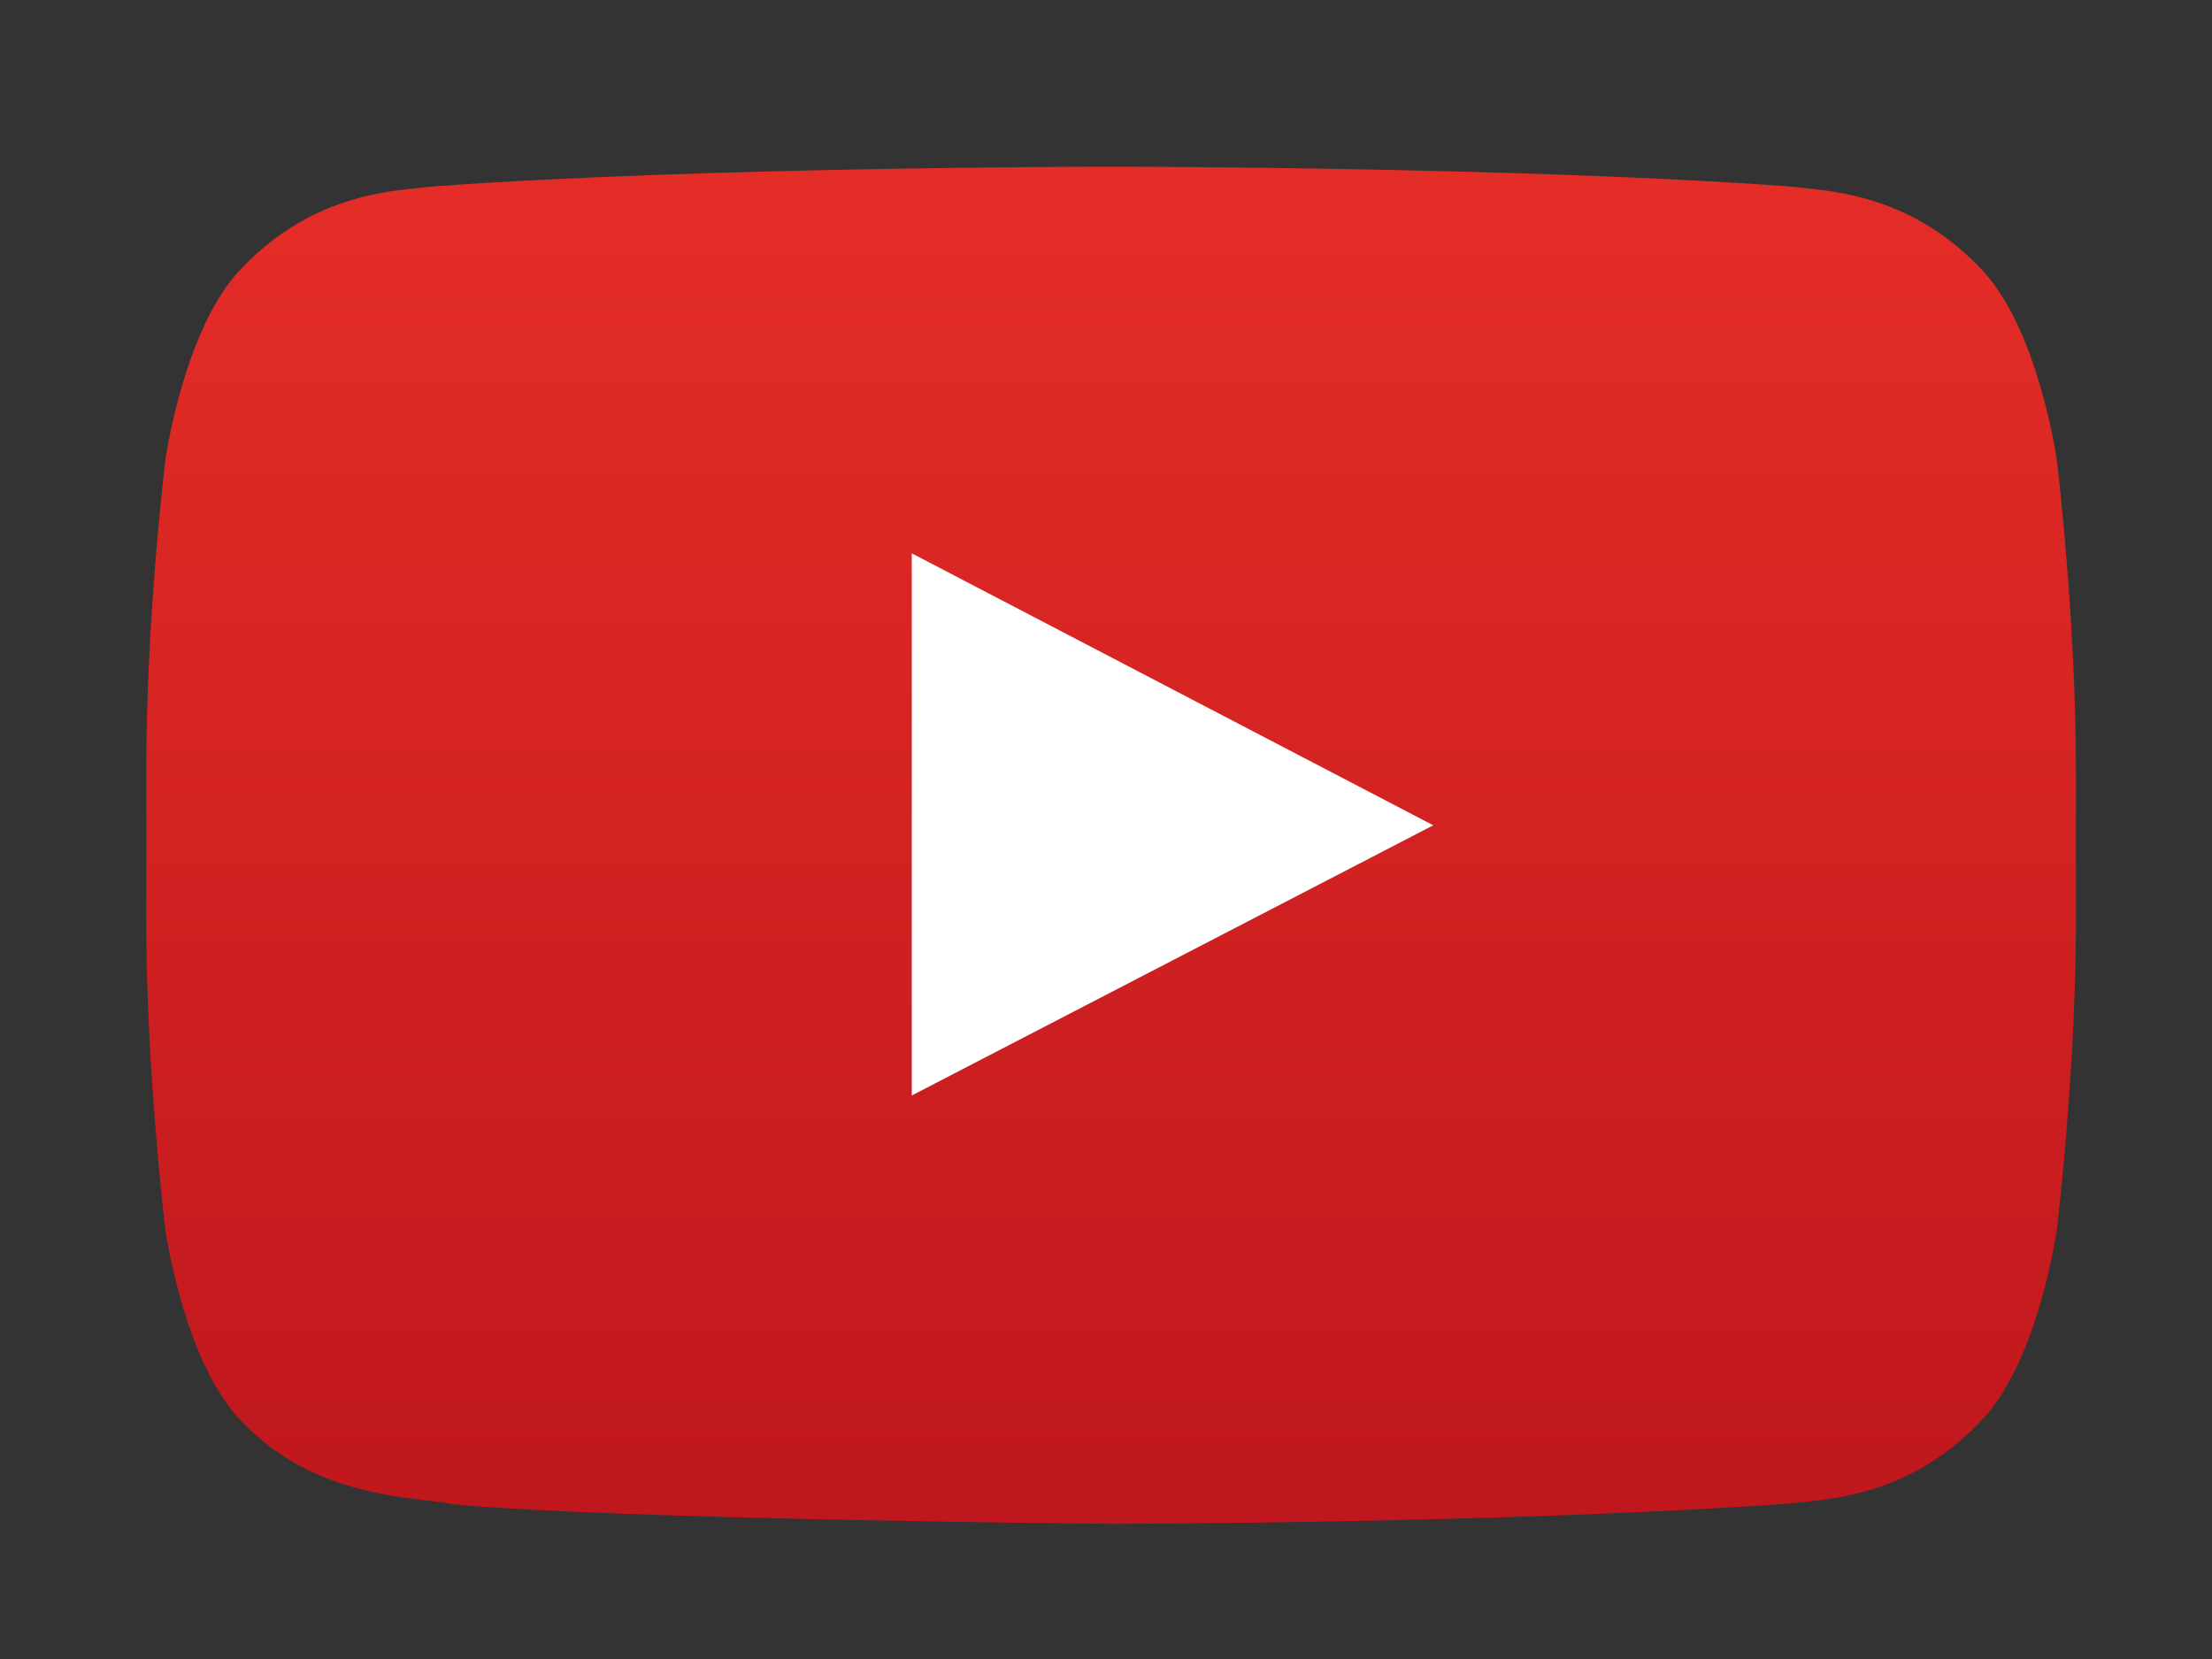 <?xml version="1.0" encoding="utf-8"?>
<!-- Generator: Adobe Illustrator 16.0.4, SVG Export Plug-In . SVG Version: 6.00 Build 0)  -->
<!DOCTYPE svg PUBLIC "-//W3C//DTD SVG 1.1//EN" "http://www.w3.org/Graphics/SVG/1.1/DTD/svg11.dtd">
<svg version="1.1" id="Layer_1" xmlns="http://www.w3.org/2000/svg" xmlns:xlink="http://www.w3.org/1999/xlink" x="0px" y="0px"
	 width="20px" height="15px" viewBox="0 0 20 15" enable-background="new 0 0 20 15" xml:space="preserve">
<rect x="0" y="0" width="20" height="15" fill="#333333" stroke="none"/>
<g>
	<rect x="3.914" y="3.823" fill="#FFFFFF" width="12" height="8"/>
	<g id="Lozenge_3_">
		<g>
			<linearGradient id="SVGID_1_" gradientUnits="userSpaceOnUse" x1="10.045" y1="1.506" x2="10.045" y2="13.779">
				<stop  offset="0" style="stop-color:#E52D27"/>
				<stop  offset="1" style="stop-color:#BF171D"/>
			</linearGradient>
			<path fill="url(#SVGID_1_)" d="M18.596,4.154c0,0-0.17-1.202-0.693-1.732c-0.664-0.694-1.406-0.697-1.748-0.738
				c-2.441-0.177-6.105-0.177-6.105-0.177h-0.007c0,0-3.663,0-6.105,0.177C3.596,1.724,2.853,1.727,2.189,2.421
				c-0.523,0.53-0.693,1.732-0.693,1.732S1.322,5.566,1.322,6.978v1.324c0,1.412,0.174,2.824,0.174,2.824s0.17,1.201,0.693,1.73
				c0.664,0.695,1.535,0.674,1.924,0.746c1.396,0.135,5.934,0.176,5.934,0.176s3.667-0.006,6.108-0.182
				c0.342-0.041,1.084-0.045,1.748-0.74c0.523-0.529,0.693-1.73,0.693-1.73s0.174-1.412,0.174-2.824V6.978
				C18.77,5.566,18.596,4.154,18.596,4.154z M8.244,9.905V5.003l4.715,2.459L8.244,9.905z"/>
		</g>
	</g>
</g>
</svg>
